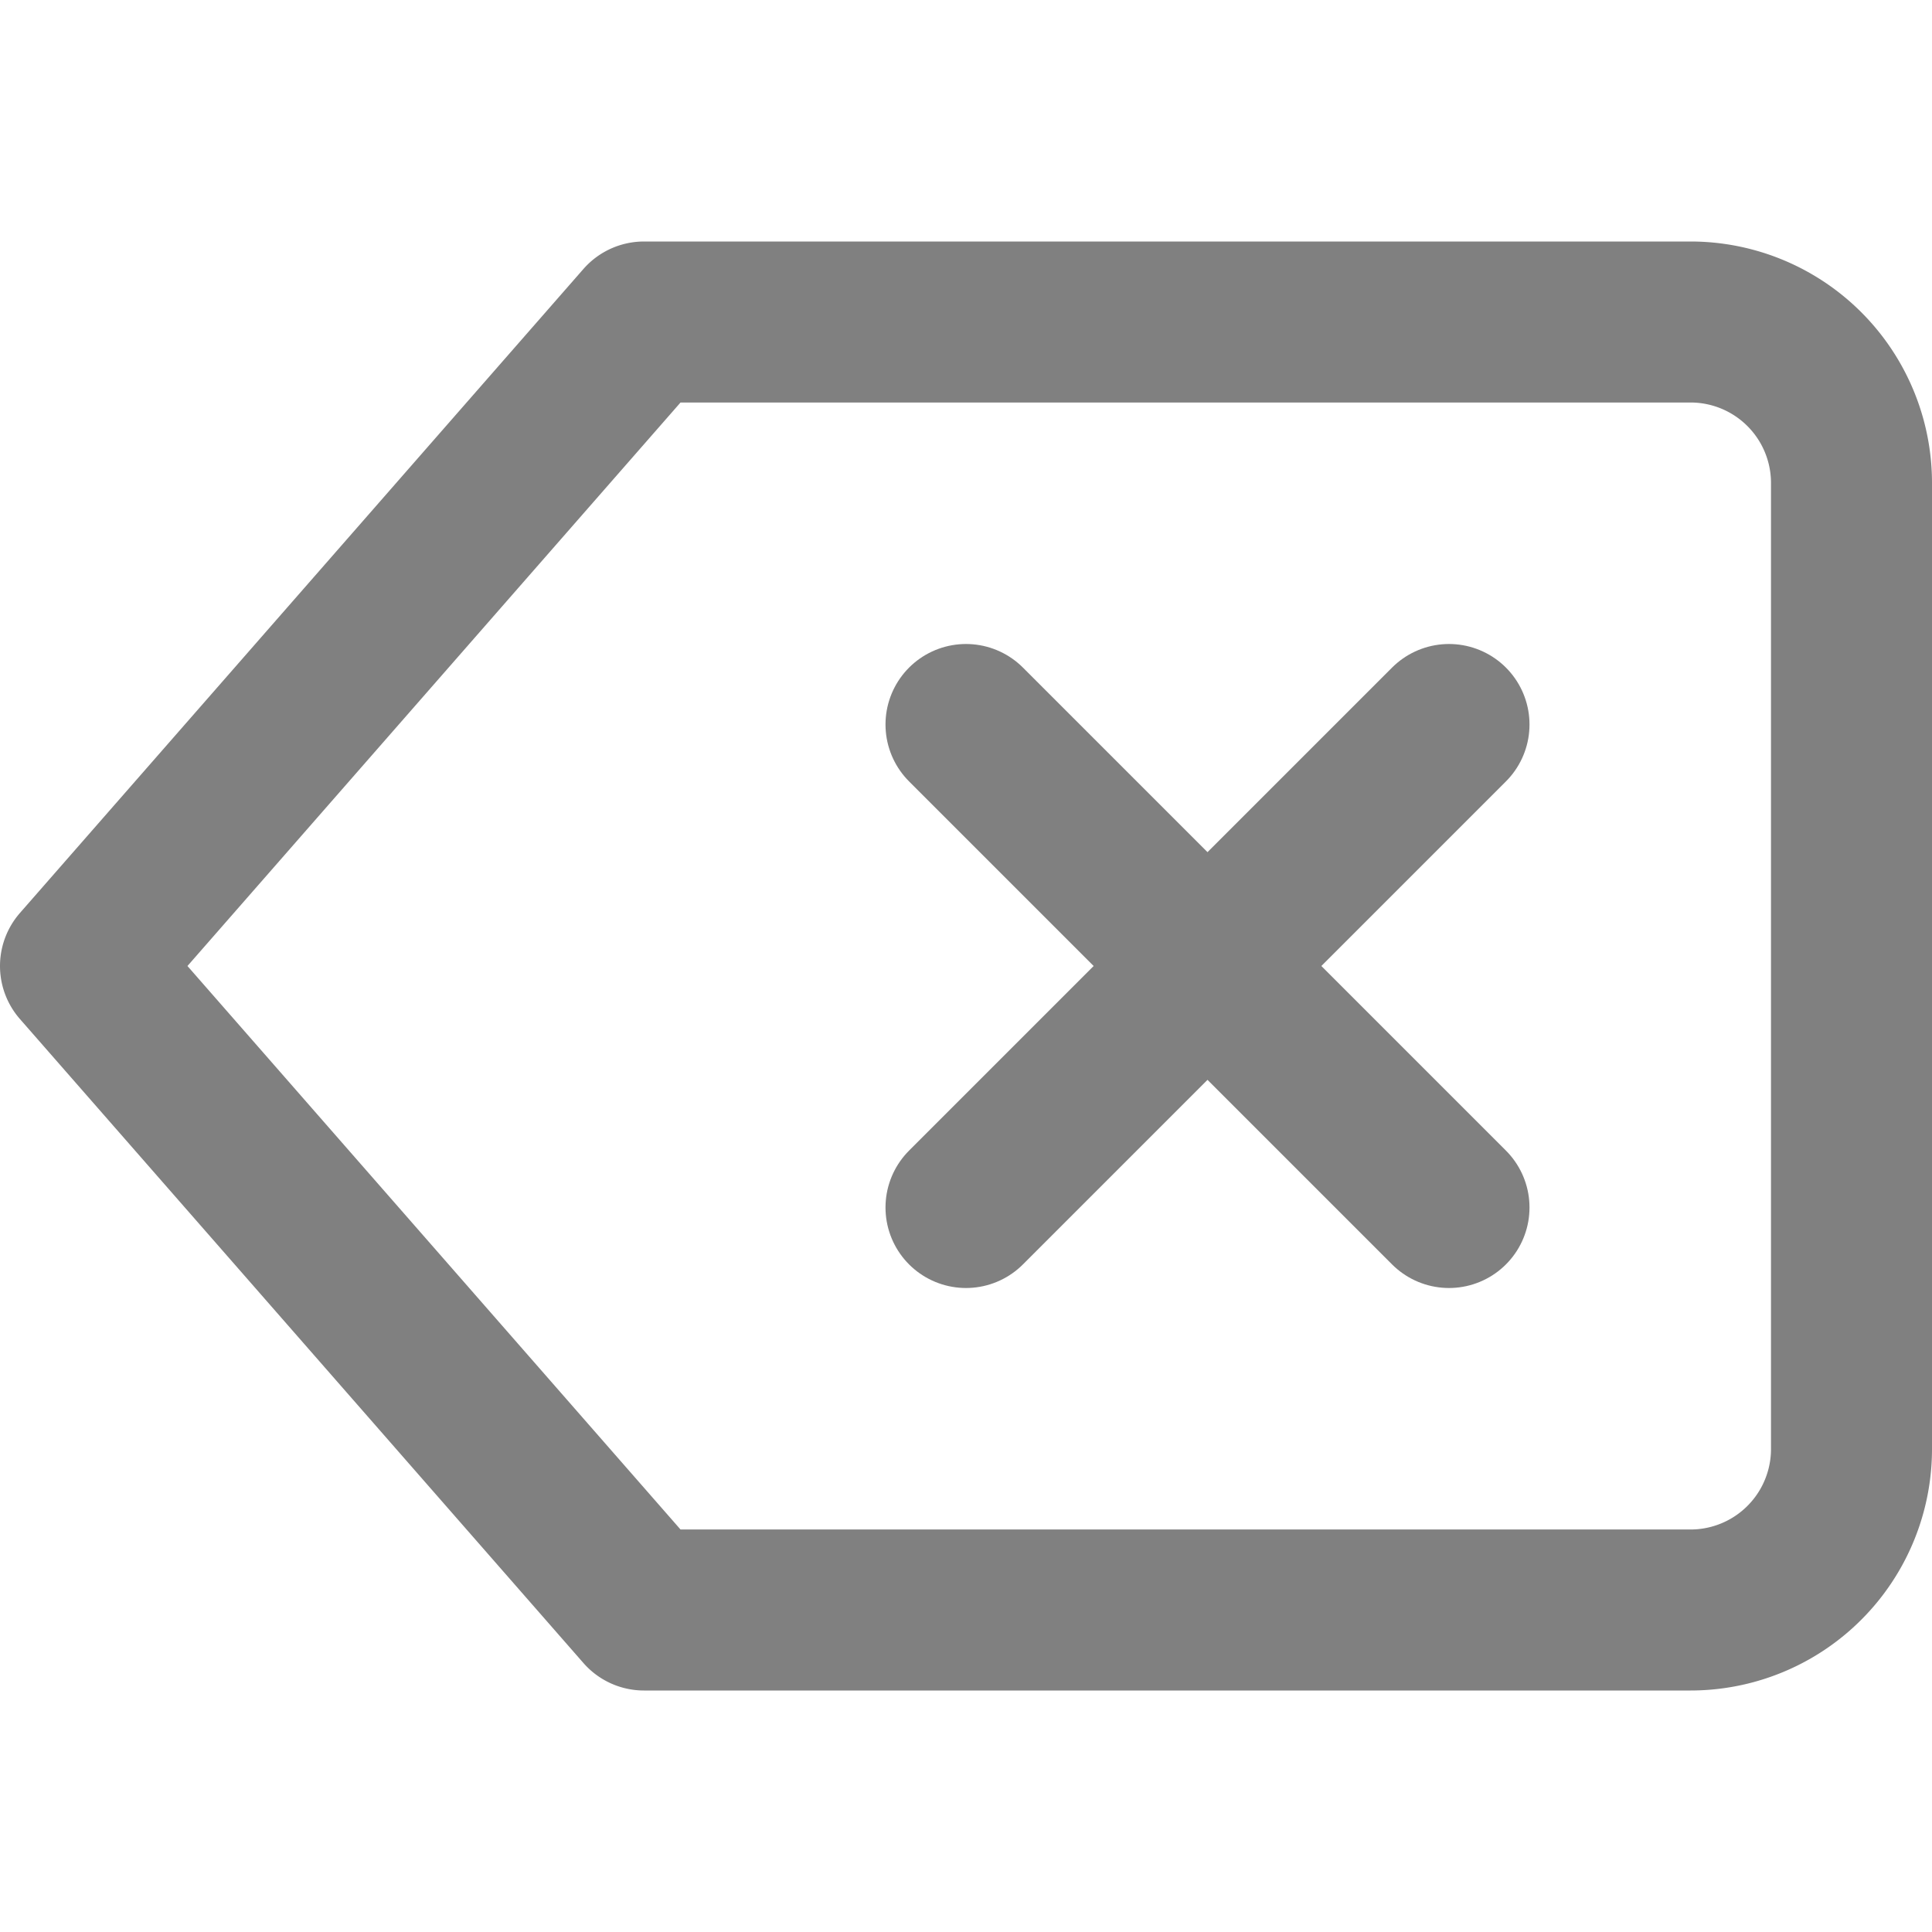 <ns0:svg xmlns:ns0="http://www.w3.org/2000/svg" width="24" height="24" viewBox="0 0 24 24" fill="none" stroke="#808080" stroke-width="2" stroke-linecap="round" stroke-linejoin="round" class="feather feather-delete"><ns0:path d="M21 4H8l-7 8 7 8h13a2 2 0 0 0 2-2V6a2 2 0 0 0-2-2z" /><ns0:line x1="18" y1="9" x2="12" y2="15" /><ns0:line x1="12" y1="9" x2="18" y2="15" /></ns0:svg>